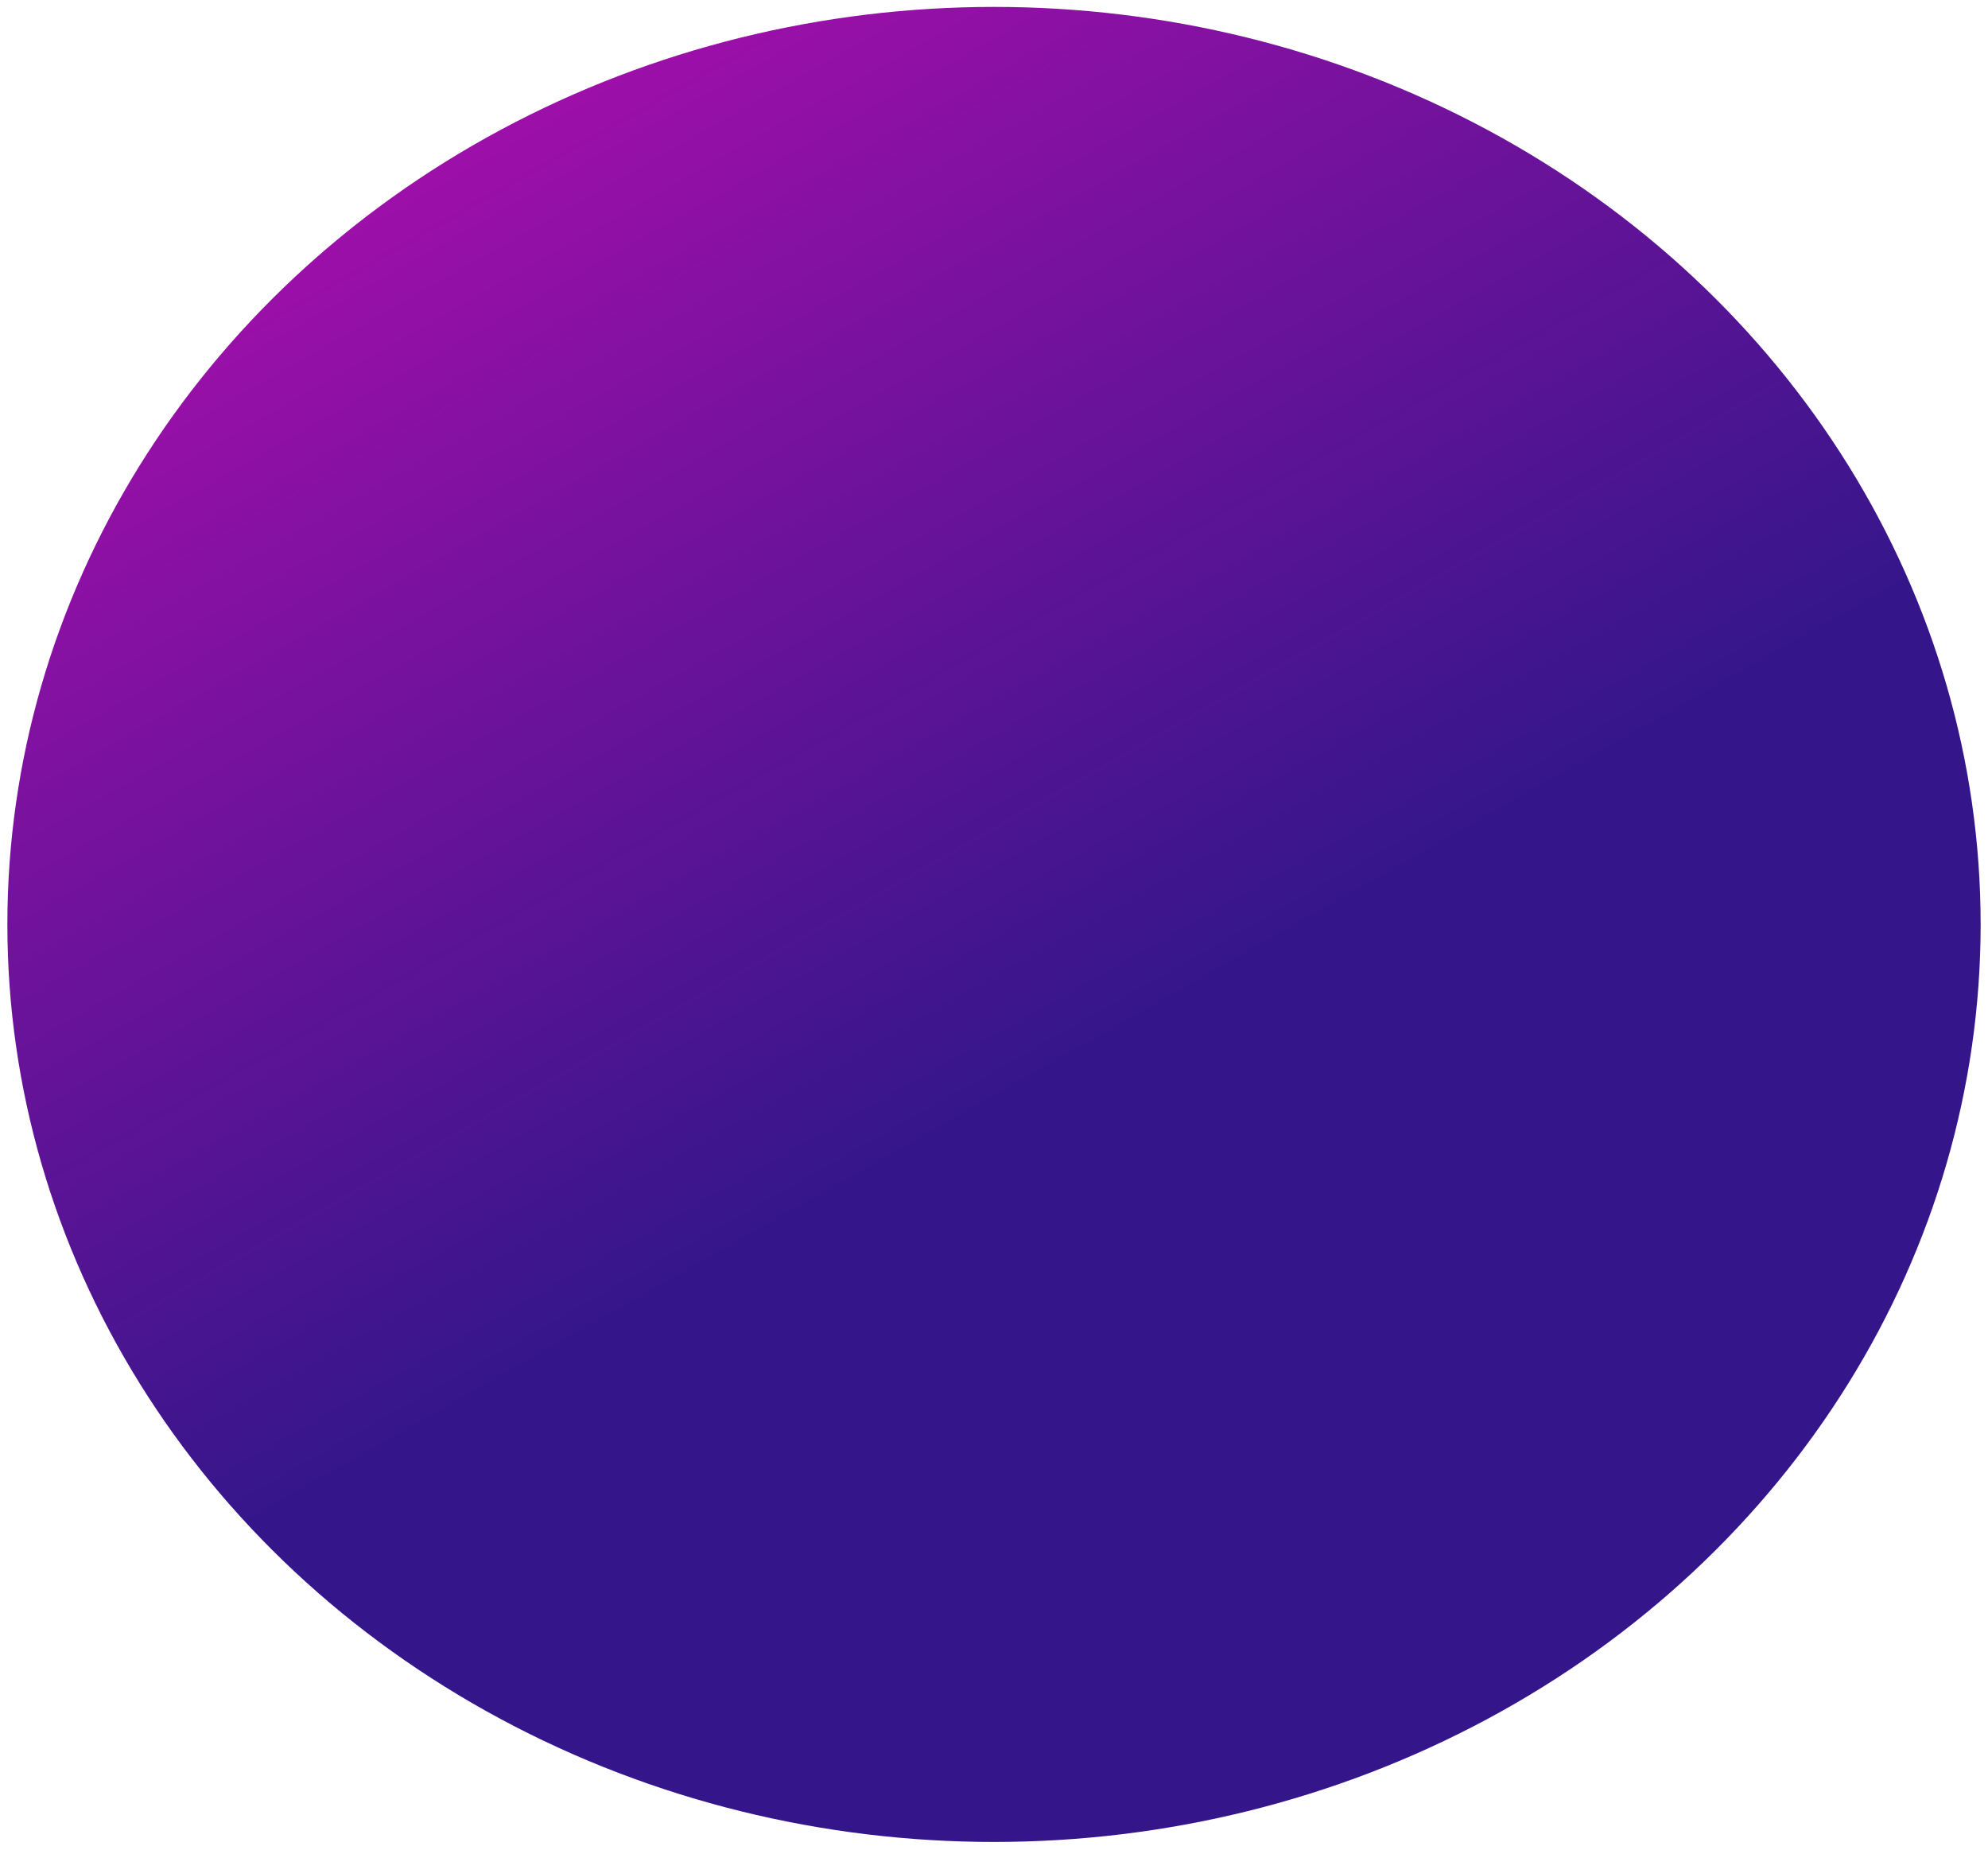 <svg width="1151" height="1071" viewBox="0 0 1151 1071" fill="none" xmlns="http://www.w3.org/2000/svg">
<g filter="url(#filter0_d)">
<ellipse cx="575.501" cy="531.117" rx="571.237" ry="531.117" fill="url(#paint0_linear)"/>
</g>
<defs>
<filter id="filter0_d" x="0.264" y="0" width="1150.47" height="1070.23" filterUnits="userSpaceOnUse" color-interpolation-filters="sRGB">
<feFlood flood-opacity="0" result="BackgroundImageFix"/>
<feColorMatrix in="SourceAlpha" type="matrix" values="0 0 0 0 0 0 0 0 0 0 0 0 0 0 0 0 0 0 127 0"/>
<feOffset dy="4"/>
<feGaussianBlur stdDeviation="2"/>
<feColorMatrix type="matrix" values="0 0 0 0 0.25 0 0 0 0 0.25 0 0 0 0 0.25 0 0 0 0.25 0"/>
<feBlend mode="normal" in2="BackgroundImageFix" result="effect1_dropShadow"/>
<feBlend mode="normal" in="SourceGraphic" in2="effect1_dropShadow" result="shape"/>
</filter>
<linearGradient id="paint0_linear" x1="347.501" y1="-613.383" x2="1092.59" y2="698.955" gradientUnits="userSpaceOnUse">
<stop stop-color="#FB09C6"/>
<stop offset="0.793" stop-color="#35168A"/>
</linearGradient>
</defs>
</svg>
